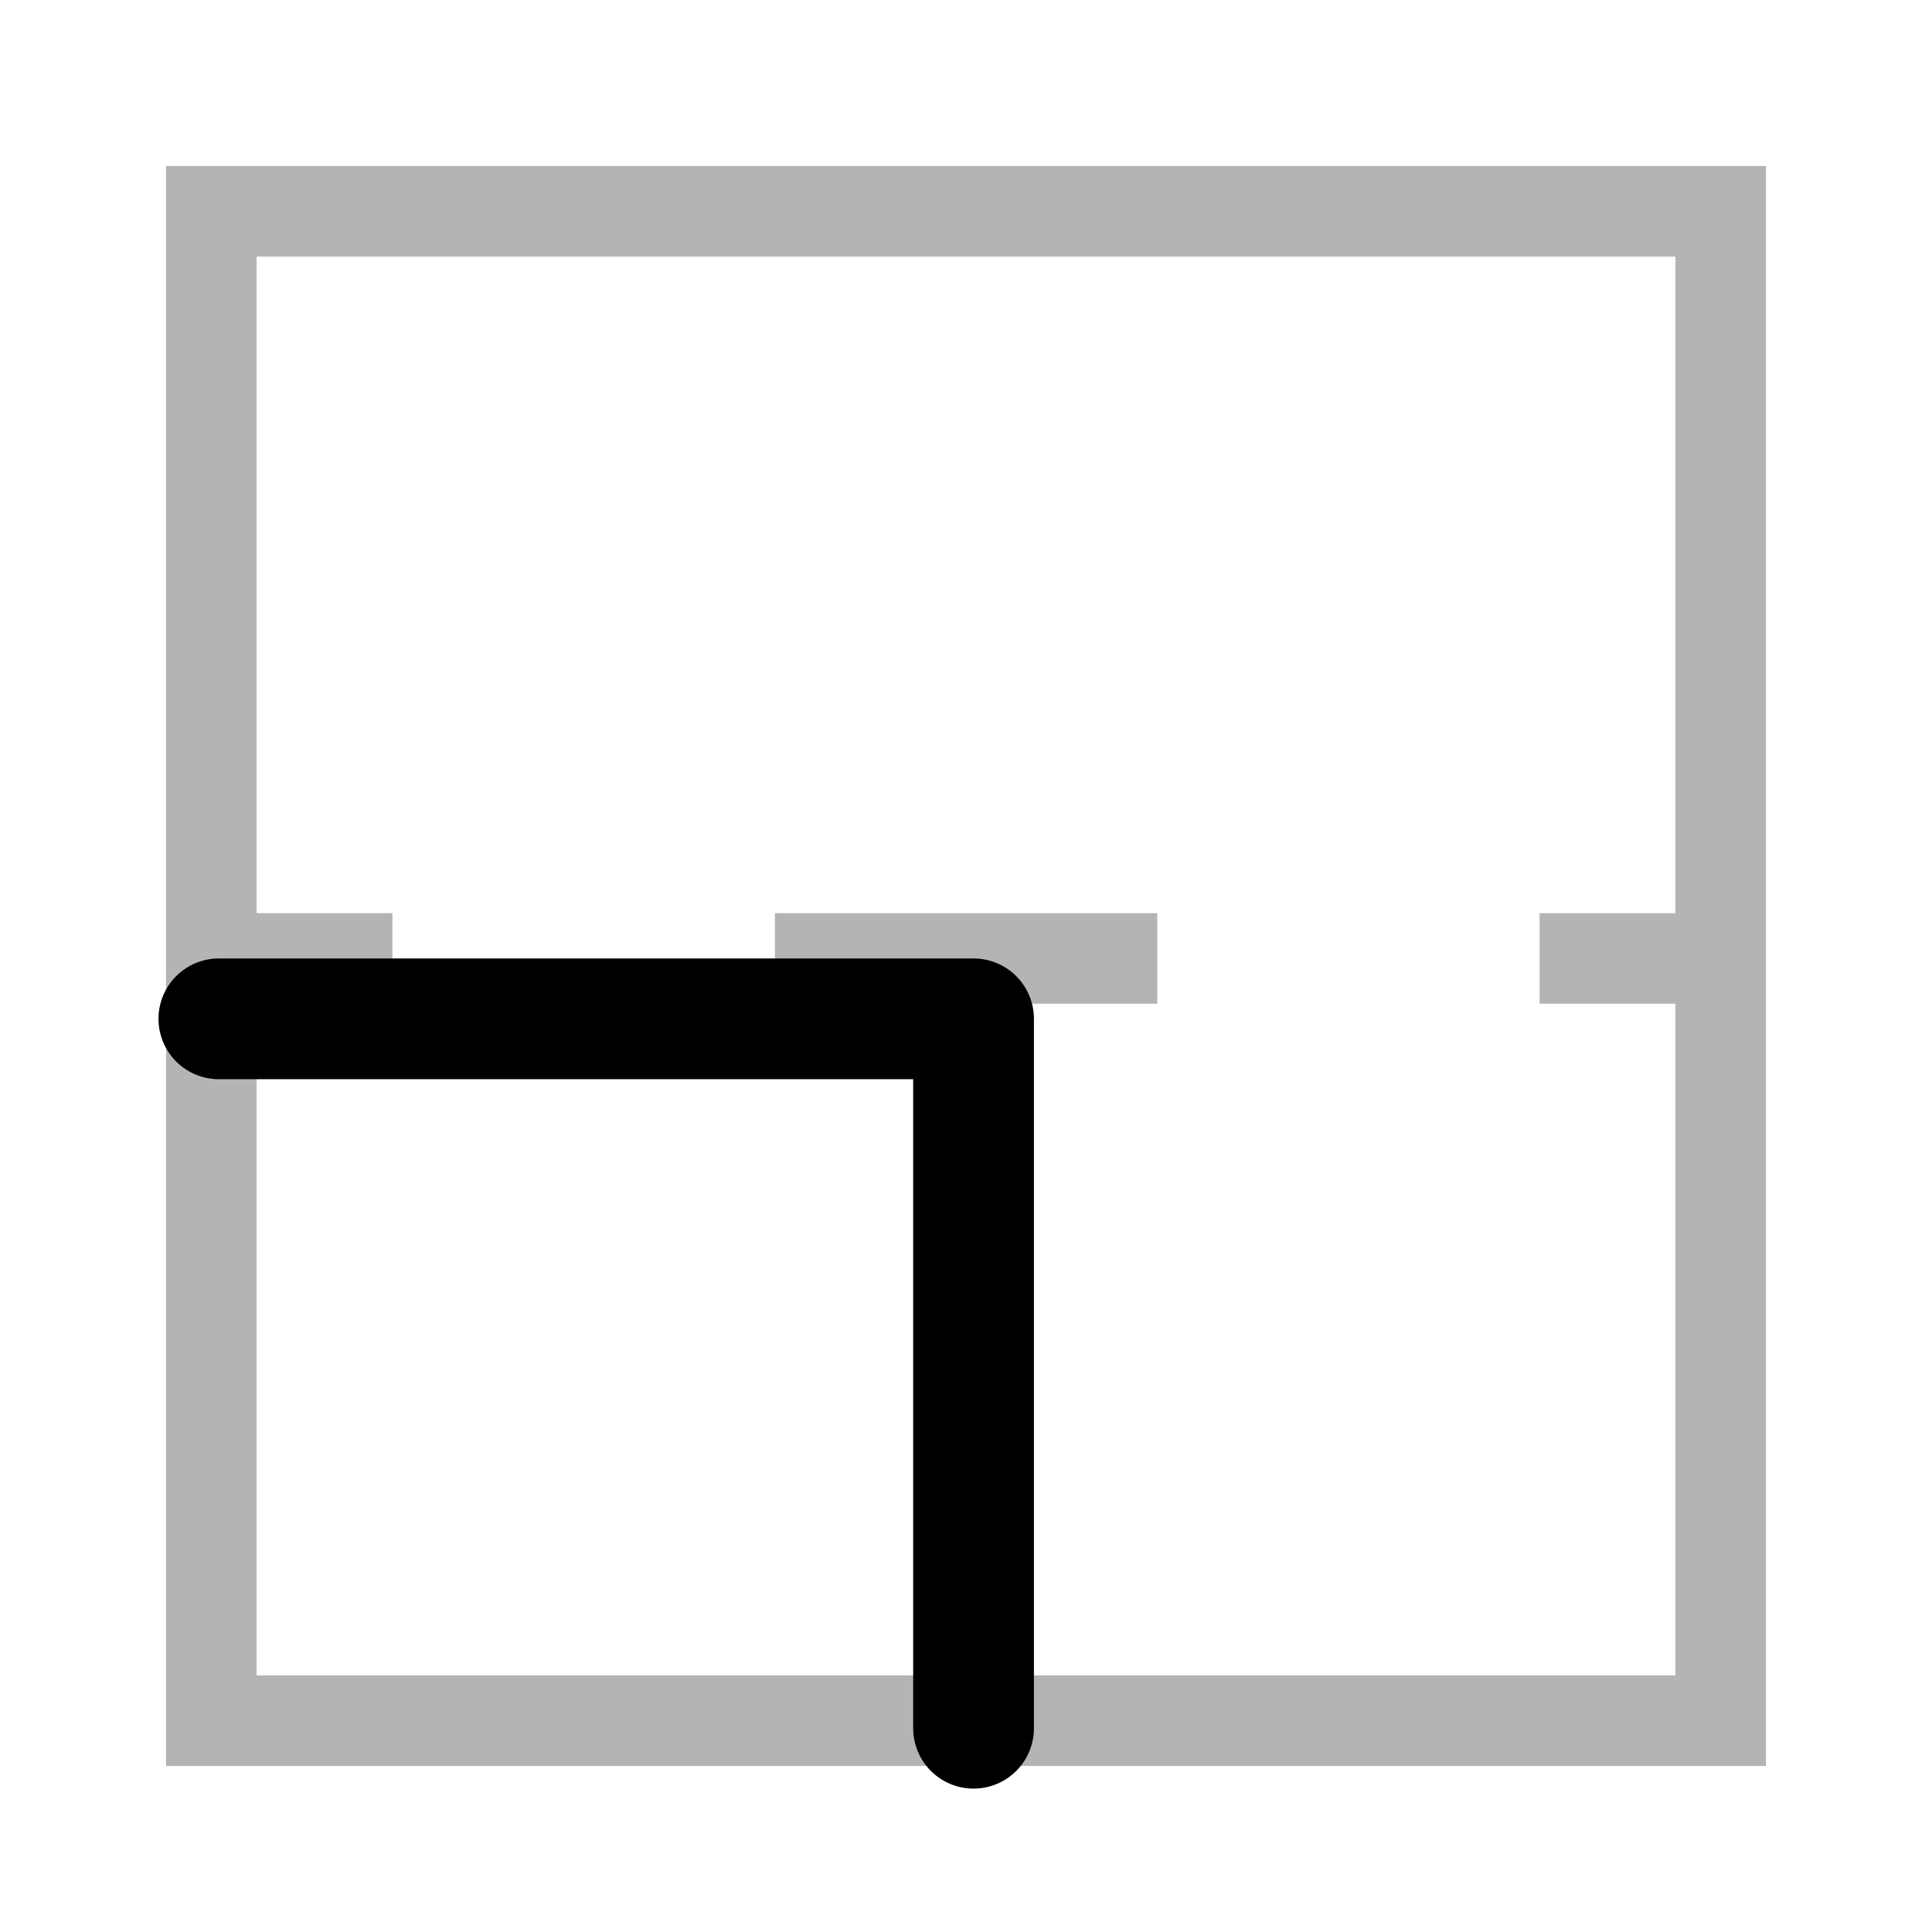 <svg xmlns="http://www.w3.org/2000/svg" viewBox="0 0 128 128"><defs><style>.cls-1,.cls-2,.cls-3{fill:none;}.cls-1,.cls-2{stroke:#b4b4b4;stroke-miterlimit:10;stroke-width:6px;}.cls-2{stroke-dasharray:25.33 25.33;}.cls-3{stroke:#000;stroke-linecap:round;stroke-linejoin:round;stroke-width:8px;}</style></defs><title>kexchiog</title><g id="L2"><rect class="cls-1" x="14" y="14" width="100" height="100"/><line class="cls-1" x1="114" y1="63.5" x2="102" y2="63.5"/><line class="cls-2" x1="76.67" y1="63.5" x2="38.67" y2="63.5"/><line class="cls-1" x1="26" y1="63.5" x2="14" y2="63.5"/></g><g id="L1"><polyline class="cls-3" points="14.5 67.5 64.5 67.5 64.5 114.5"/></g></svg>